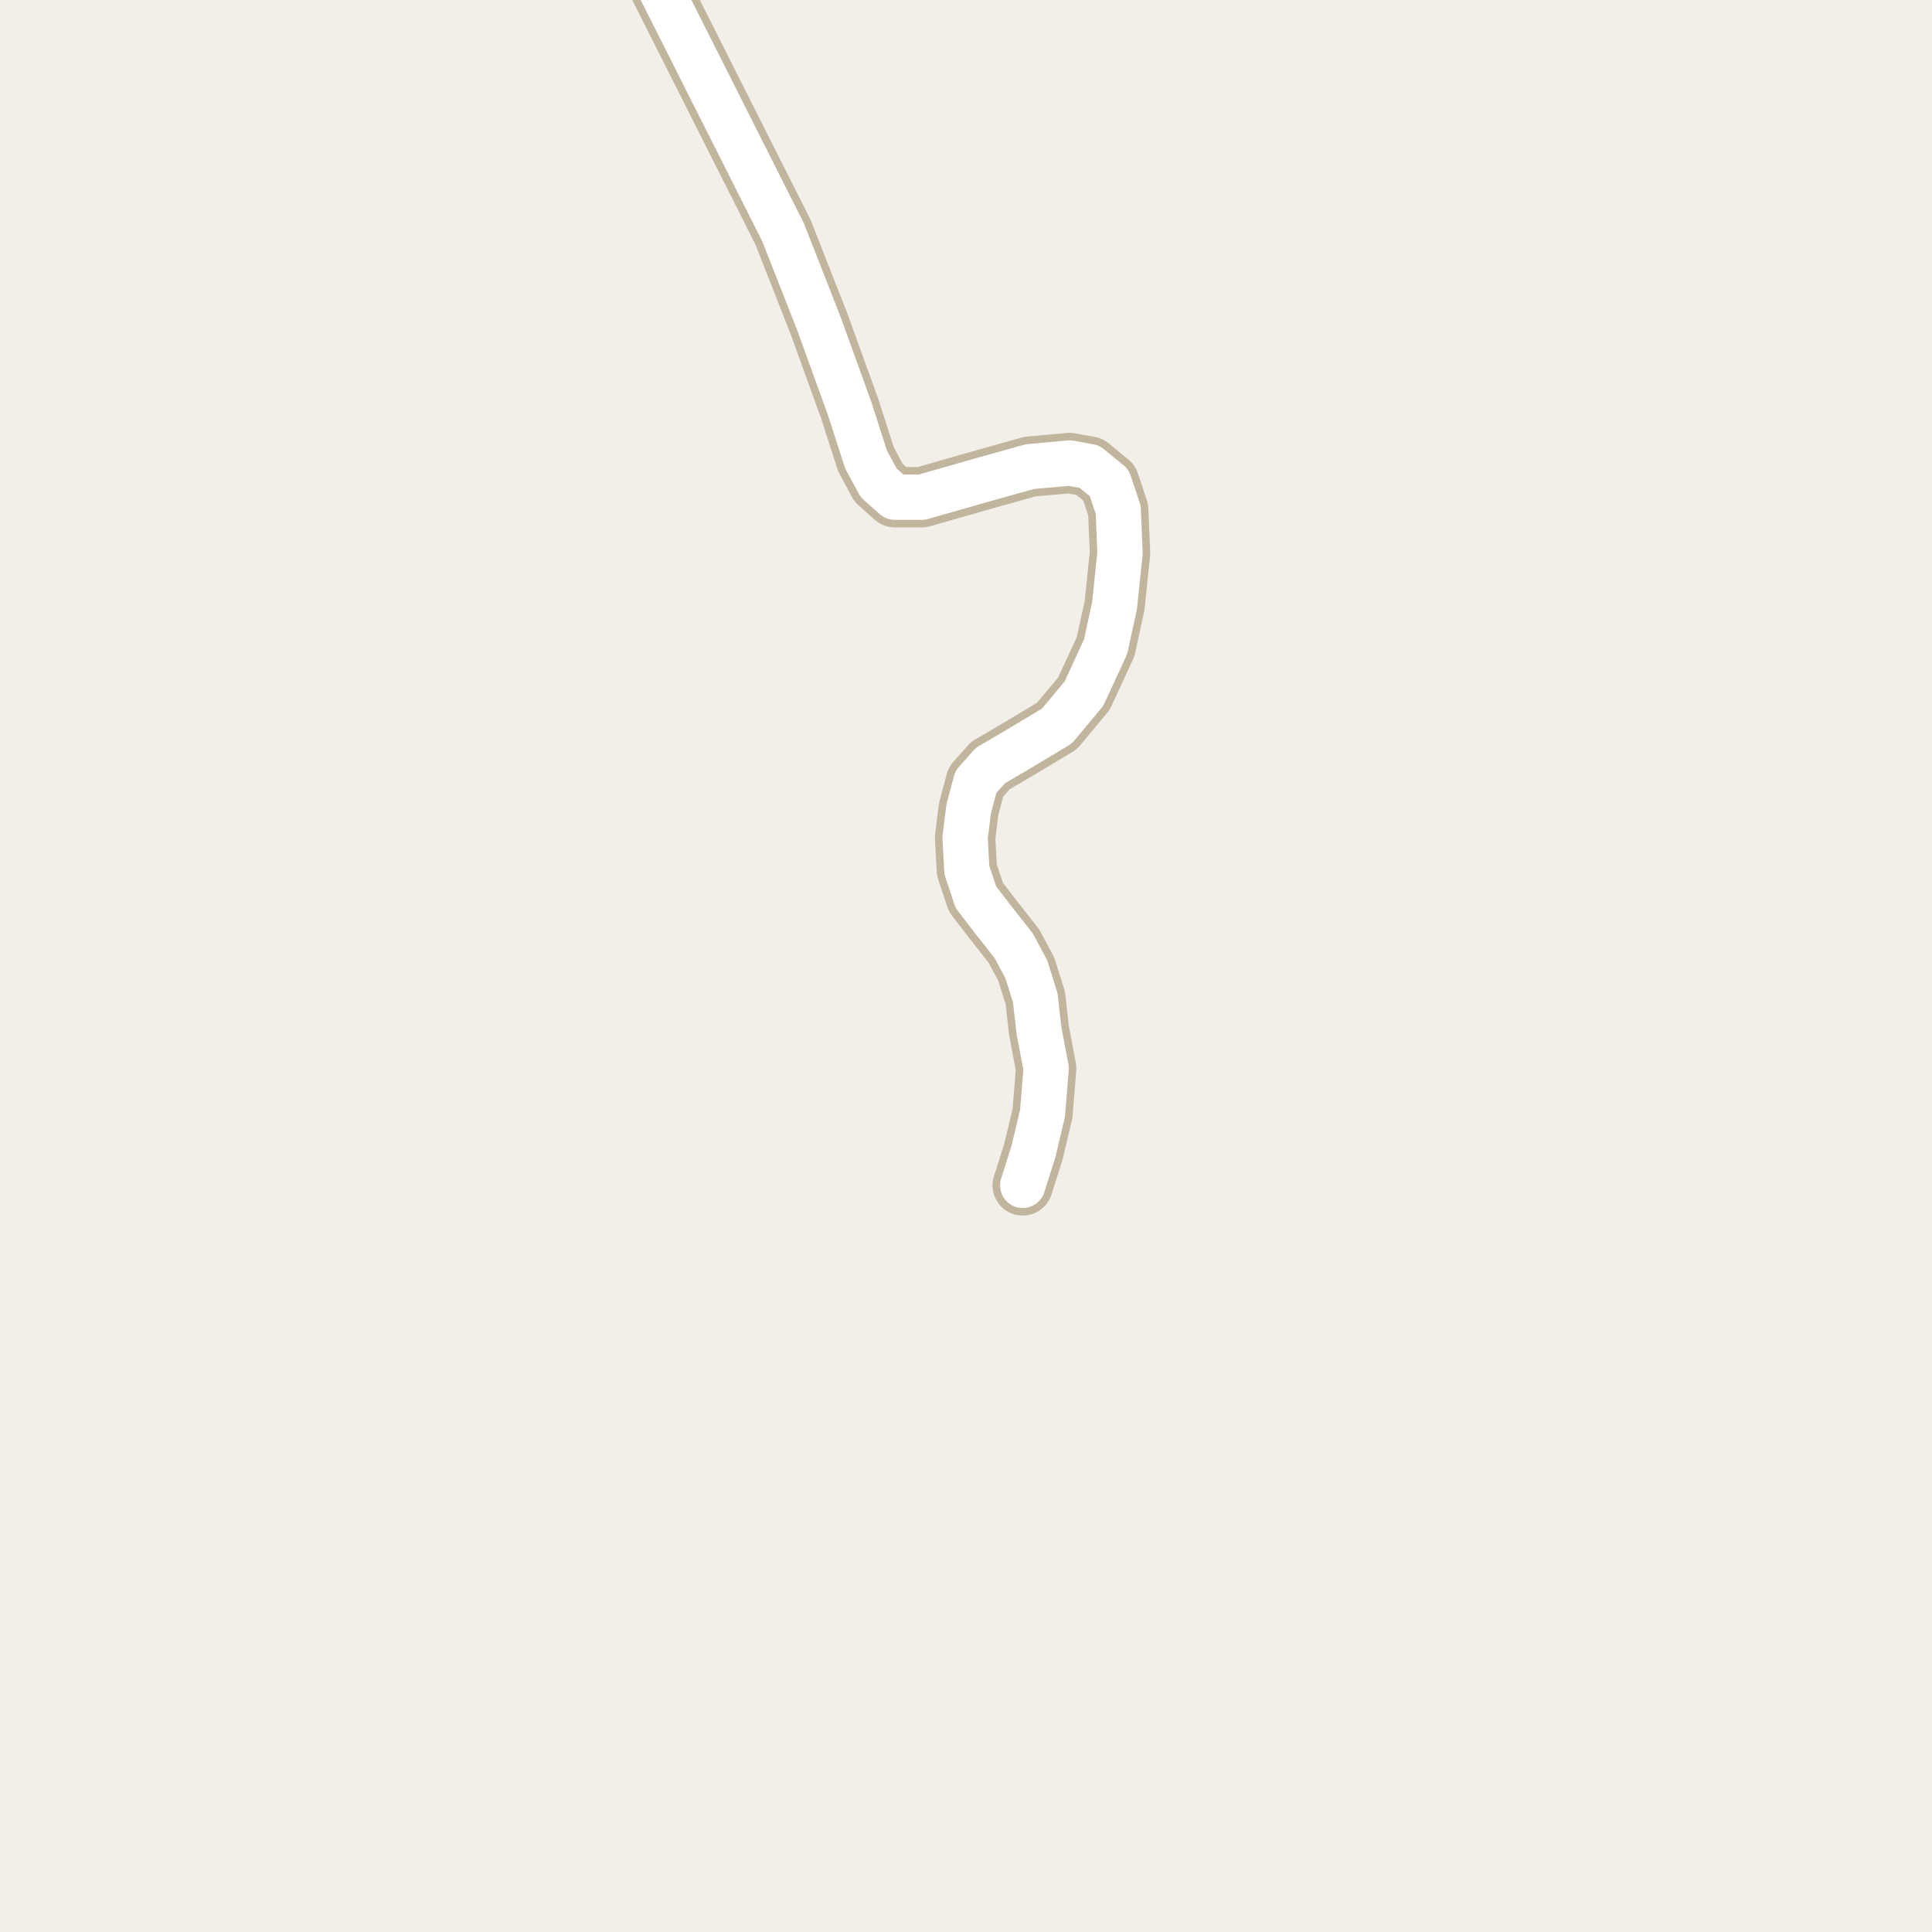 <?xml version="1.0" encoding="UTF-8"?>
<svg xmlns="http://www.w3.org/2000/svg" xmlns:xlink="http://www.w3.org/1999/xlink" width="256pt" height="256pt" viewBox="0 0 256 256" version="1.1">
<g id="surface2">
<rect x="0" y="0" width="256" height="256" style="fill:rgb(94.902%,93.725%,91.373%);fill-opacity:1;stroke:none;"/>
<path style=" stroke:none;fill-rule:evenodd;fill:rgb(60%,70.196%,80%);fill-opacity:1;" d="M -4 259 L -4 -4 L 259 -4 L -4 -4 Z M -4 259 "/>
<path style="fill:none;stroke-width:1;stroke-linecap:round;stroke-linejoin:round;stroke:rgb(70.196%,77.647%,83.137%);stroke-opacity:1;stroke-miterlimit:10;" d="M -4 259 L -4 -4 L 259 -4 L -4 -4 L -4 259 "/>
<path style=" stroke:none;fill-rule:evenodd;fill:rgb(60%,70.196%,80%);fill-opacity:1;" d="M -4 -4 L 259 -4 L 259 259 L 259 -4 L 259 259 L 259 -4 Z M -8236837.445 5351831.691 Z M -8236837.445 5351831.691 "/>
<path style="fill:none;stroke-width:1;stroke-linecap:round;stroke-linejoin:round;stroke:rgb(70.196%,77.647%,83.137%);stroke-opacity:1;stroke-miterlimit:10;" d="M -4 -4 L 259 -4 L 259 259 L 259 -4 L 259 259 L 259 -4 L -4 -4 "/>
<path style="fill:none;stroke-width:8;stroke-linecap:round;stroke-linejoin:round;stroke:rgb(75.686%,70.98%,61.569%);stroke-opacity:1;stroke-miterlimit:10;" d="M 135.516 157.07 L 136.949 152.539 L 138.141 147.523 L 138.621 141.559 L 137.664 136.543 L 137.188 132.246 L 135.992 128.426 L 134.324 125.324 L 131.695 121.984 L 129.309 118.879 L 128.117 115.301 L 127.879 111.004 L 128.355 107.184 L 129.309 103.602 L 131.219 101.453 L 135.277 99.066 L 140.051 96.199 L 143.633 91.902 L 146.496 85.695 L 147.691 80.211 L 148.406 73.285 L 148.168 67.555 L 146.977 63.973 L 144.348 61.828 L 141.723 61.352 L 136.473 61.828 L 130.504 63.496 L 122.148 65.883 L 118.566 65.883 L 116.418 63.973 L 114.75 60.871 L 112.602 54.188 L 108.543 42.969 L 103.766 30.793 L 87.773 -0.953 L 83.793 -9 "/>
<path style="fill:none;stroke-width:6;stroke-linecap:round;stroke-linejoin:round;stroke:rgb(100%,100%,100%);stroke-opacity:1;stroke-miterlimit:10;" d="M 135.516 157.07 L 136.949 152.539 L 138.141 147.523 L 138.621 141.559 L 137.664 136.543 L 137.188 132.246 L 135.992 128.426 L 134.324 125.324 L 131.695 121.984 L 129.309 118.879 L 128.117 115.301 L 127.879 111.004 L 128.355 107.184 L 129.309 103.602 L 131.219 101.453 L 135.277 99.066 L 140.051 96.199 L 143.633 91.902 L 146.496 85.695 L 147.691 80.211 L 148.406 73.285 L 148.168 67.555 L 146.977 63.973 L 144.348 61.828 L 141.723 61.352 L 136.473 61.828 L 130.504 63.496 L 122.148 65.883 L 118.566 65.883 L 116.418 63.973 L 114.75 60.871 L 112.602 54.188 L 108.543 42.969 L 103.766 30.793 L 87.773 -0.953 L 83.793 -9 "/>
</g>
</svg>

